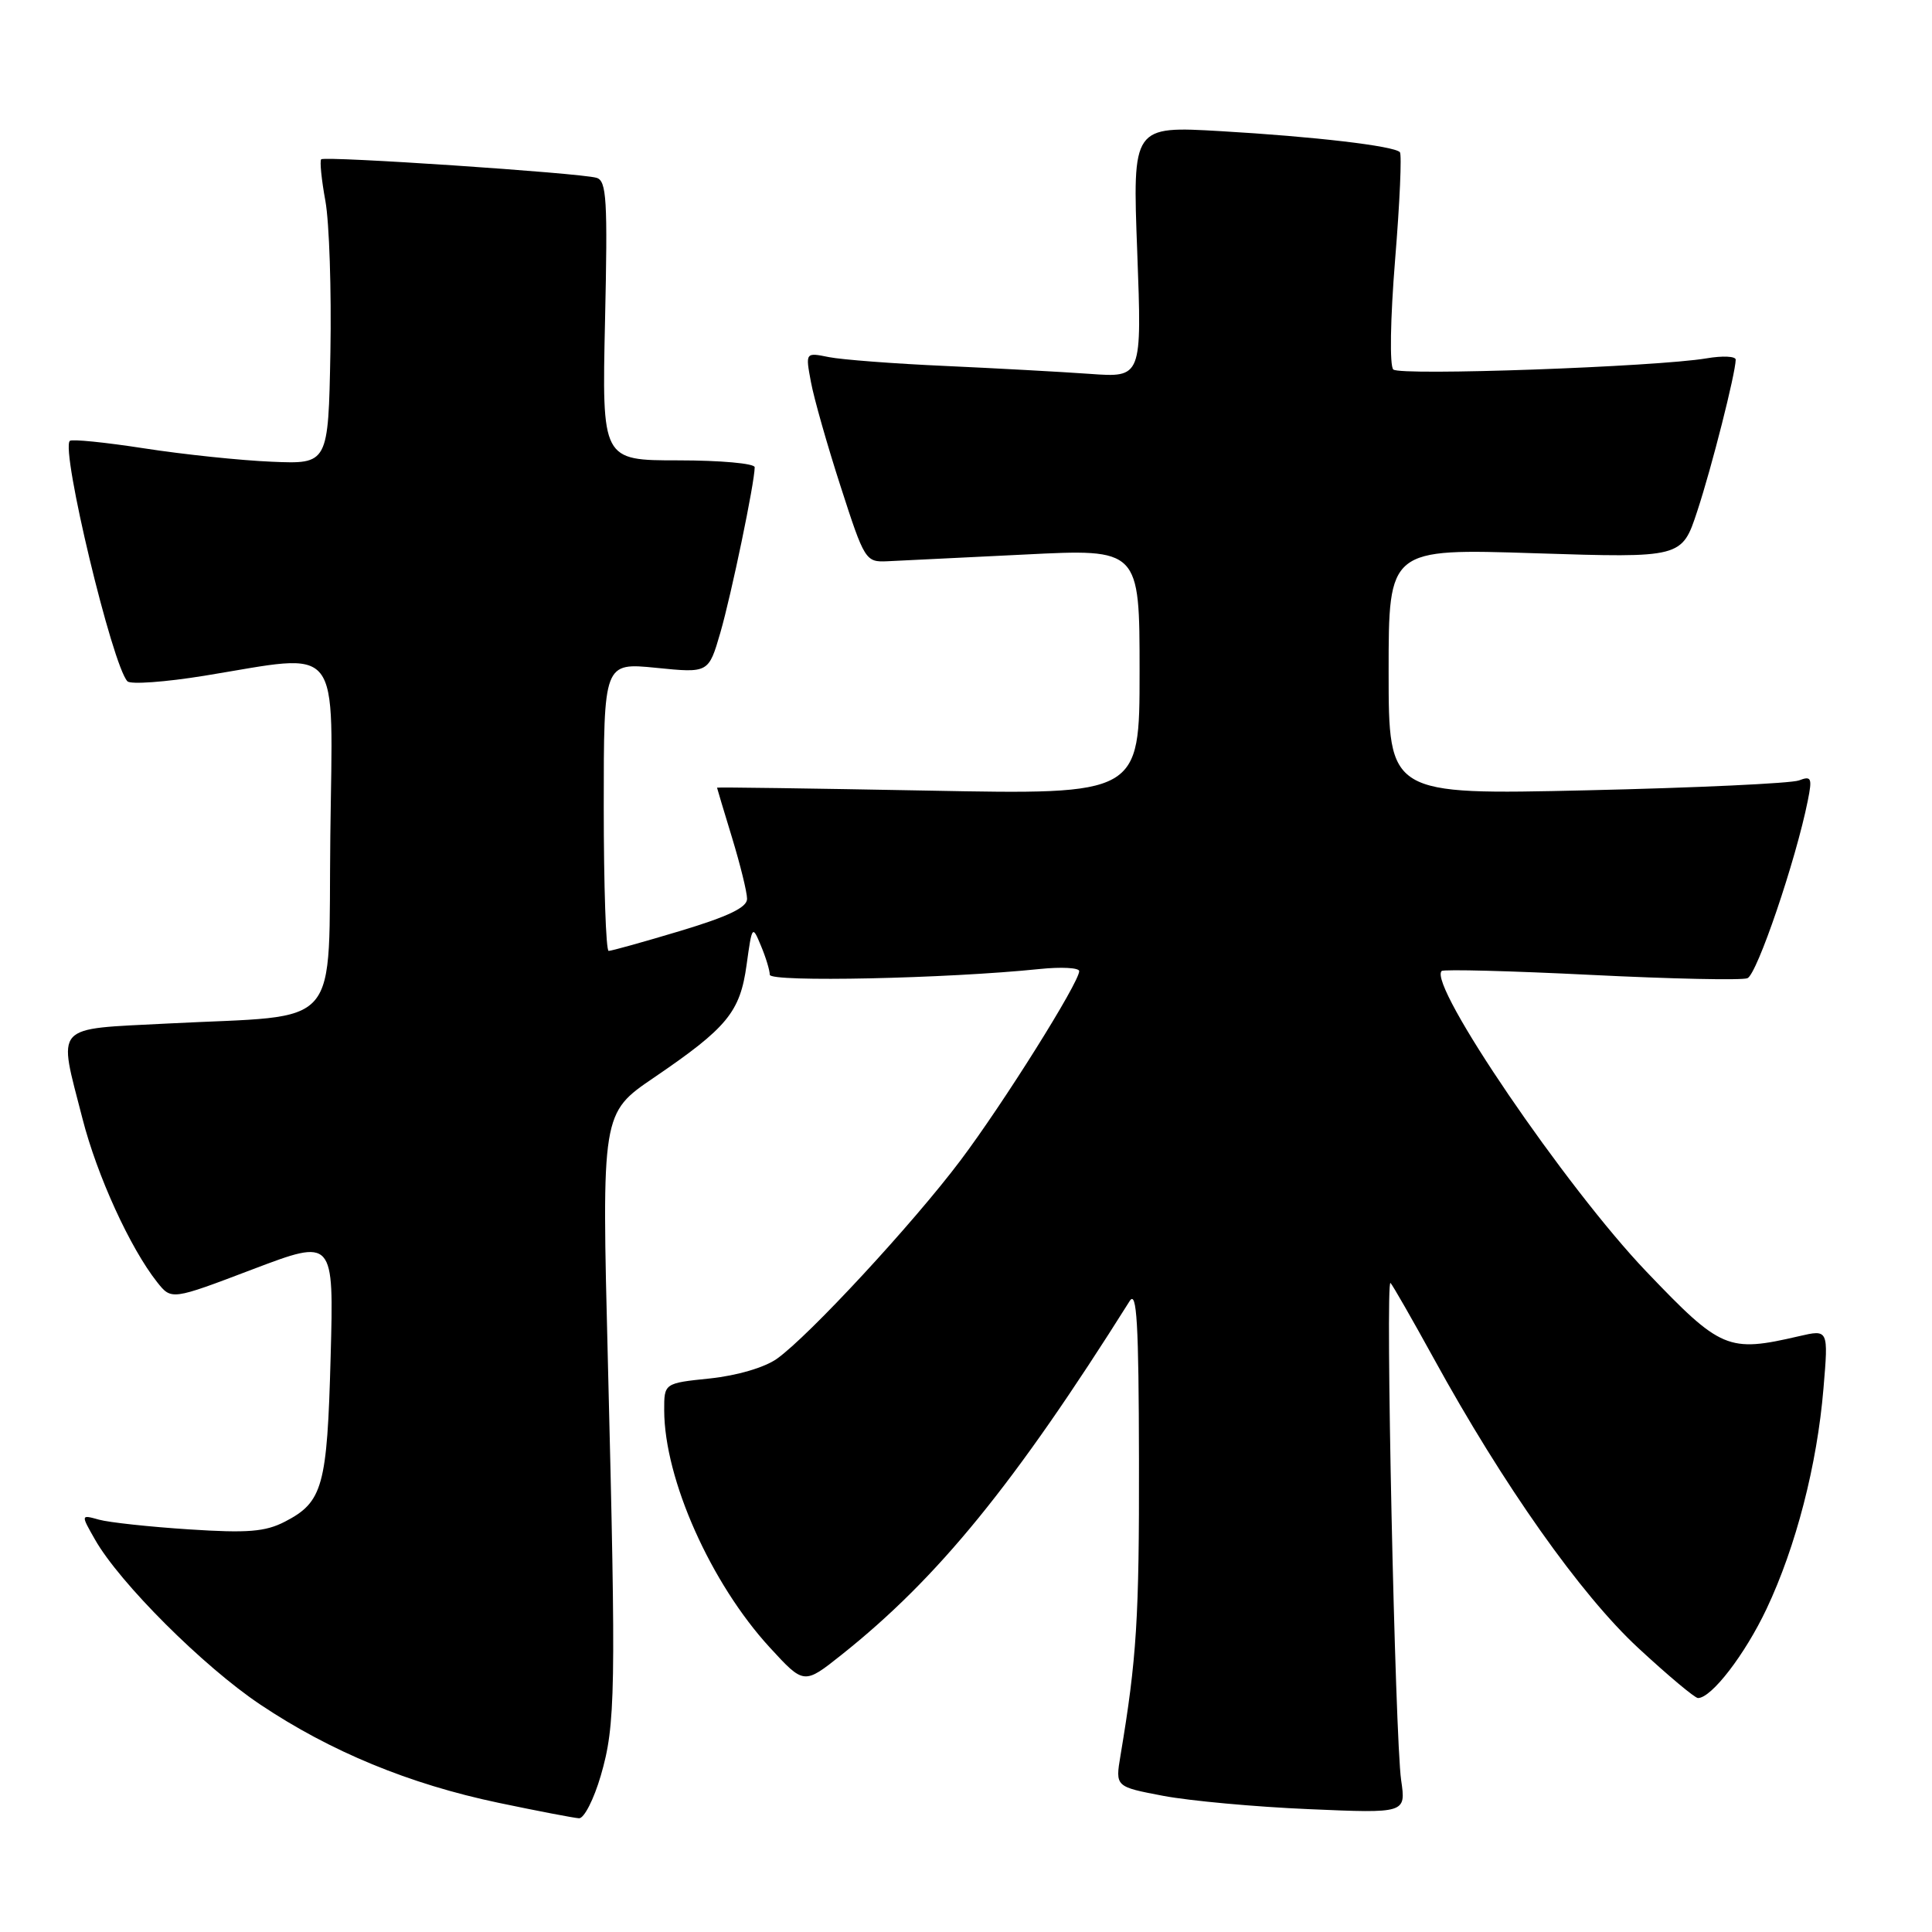 <?xml version="1.0" encoding="UTF-8" standalone="no"?>
<!DOCTYPE svg PUBLIC "-//W3C//DTD SVG 1.1//EN" "http://www.w3.org/Graphics/SVG/1.1/DTD/svg11.dtd" >
<svg xmlns="http://www.w3.org/2000/svg" xmlns:xlink="http://www.w3.org/1999/xlink" version="1.1" viewBox="0 0 256 256">
 <g >
 <path fill="currentColor"
d=" M 79.61 235.27 C 81.57 228.54 81.64 224.18 80.55 180.50 C 79.72 147.50 79.72 147.50 86.65 142.79 C 96.37 136.17 98.07 134.11 98.93 127.83 C 99.65 122.62 99.69 122.56 100.83 125.32 C 101.48 126.86 102.00 128.59 102.00 129.16 C 102.00 130.17 125.50 129.67 137.75 128.40 C 140.64 128.10 143.00 128.23 143.00 128.68 C 142.99 130.20 132.96 146.20 127.27 153.76 C 120.96 162.15 107.21 177.00 102.95 180.04 C 101.32 181.20 97.67 182.27 94.09 182.65 C 88.00 183.28 88.00 183.28 88.01 186.89 C 88.04 196.01 94.19 209.80 102.01 218.31 C 106.53 223.23 106.53 223.23 111.52 219.26 C 124.29 209.10 134.42 196.67 149.69 172.39 C 150.63 170.90 150.89 175.30 150.92 193.50 C 150.96 214.42 150.62 219.78 148.47 232.62 C 147.78 236.75 147.78 236.75 154.14 237.96 C 157.64 238.62 166.31 239.42 173.40 239.72 C 186.30 240.28 186.30 240.28 185.66 235.89 C 184.85 230.33 183.54 169.33 184.25 170.00 C 184.53 170.28 187.11 174.78 189.98 180.00 C 199.20 196.80 209.44 211.30 217.08 218.37 C 221.02 222.02 224.58 225.00 224.99 225.00 C 226.78 225.00 231.22 219.23 234.08 213.18 C 237.98 204.93 240.78 194.08 241.62 183.97 C 242.28 176.15 242.28 176.15 238.39 177.05 C 228.96 179.24 228.05 178.85 218.16 168.50 C 207.49 157.34 189.16 130.43 191.03 128.66 C 191.29 128.42 200.20 128.65 210.84 129.18 C 221.48 129.71 230.79 129.91 231.54 129.62 C 232.81 129.14 237.97 113.96 239.54 106.10 C 240.15 103.07 240.02 102.78 238.37 103.41 C 237.35 103.80 224.70 104.39 210.26 104.72 C 184.00 105.32 184.00 105.32 184.00 89.00 C 184.00 72.68 184.00 72.68 203.43 73.31 C 222.86 73.93 222.86 73.93 224.90 67.72 C 226.82 61.90 229.95 49.53 229.99 47.66 C 229.99 47.20 228.26 47.12 226.14 47.48 C 219.46 48.61 185.54 49.82 184.62 48.96 C 184.12 48.49 184.22 42.29 184.86 34.40 C 185.48 26.84 185.76 20.43 185.49 20.16 C 184.67 19.33 174.16 18.10 161.78 17.38 C 150.06 16.70 150.06 16.70 150.69 33.37 C 151.31 50.04 151.31 50.04 144.41 49.54 C 140.61 49.27 131.98 48.80 125.23 48.49 C 118.48 48.19 111.55 47.66 109.84 47.32 C 106.72 46.69 106.72 46.69 107.45 50.60 C 107.84 52.74 109.62 59.00 111.40 64.50 C 114.54 74.24 114.70 74.50 117.56 74.37 C 119.18 74.30 127.36 73.90 135.75 73.48 C 151.00 72.71 151.00 72.71 151.00 89.00 C 151.00 105.30 151.00 105.30 123.00 104.76 C 107.60 104.47 95.00 104.29 95.01 104.37 C 95.01 104.44 95.91 107.42 97.00 111.00 C 98.09 114.58 98.99 118.22 98.99 119.10 C 99.00 120.24 96.49 121.44 90.15 123.35 C 85.29 124.81 81.01 126.00 80.65 126.00 C 80.29 126.00 80.00 117.40 80.00 106.90 C 80.00 87.80 80.00 87.80 86.94 88.49 C 93.89 89.19 93.89 89.19 95.45 83.83 C 96.91 78.79 100.00 63.92 100.00 61.91 C 100.00 61.41 95.45 61.00 89.88 61.00 C 79.76 61.00 79.76 61.00 80.17 42.50 C 80.53 26.45 80.38 23.95 79.04 23.56 C 76.81 22.91 43.02 20.65 42.56 21.11 C 42.35 21.32 42.60 23.82 43.12 26.65 C 43.63 29.48 43.93 38.48 43.78 46.65 C 43.50 61.50 43.50 61.50 36.00 61.18 C 31.88 61.01 24.27 60.21 19.11 59.41 C 13.94 58.61 9.50 58.16 9.25 58.42 C 8.03 59.64 14.90 88.25 16.89 90.28 C 17.32 90.71 21.90 90.38 27.08 89.54 C 45.54 86.54 44.08 84.69 43.77 110.73 C 43.46 137.01 45.70 134.41 22.25 135.62 C 6.88 136.42 7.68 135.53 10.93 148.23 C 12.86 155.78 17.25 165.38 20.82 169.89 C 22.72 172.28 22.72 172.28 33.48 168.19 C 44.24 164.11 44.24 164.11 43.81 179.81 C 43.35 196.95 42.78 199.03 37.75 201.63 C 35.15 202.97 32.81 203.16 25.03 202.65 C 19.79 202.31 14.42 201.73 13.10 201.36 C 10.70 200.69 10.70 200.69 12.60 204.02 C 15.86 209.75 26.97 220.84 34.50 225.87 C 43.81 232.10 54.24 236.40 66.05 238.88 C 71.25 239.97 76.05 240.89 76.72 240.93 C 77.39 240.97 78.69 238.42 79.61 235.27 Z "/>
</g>
</svg>